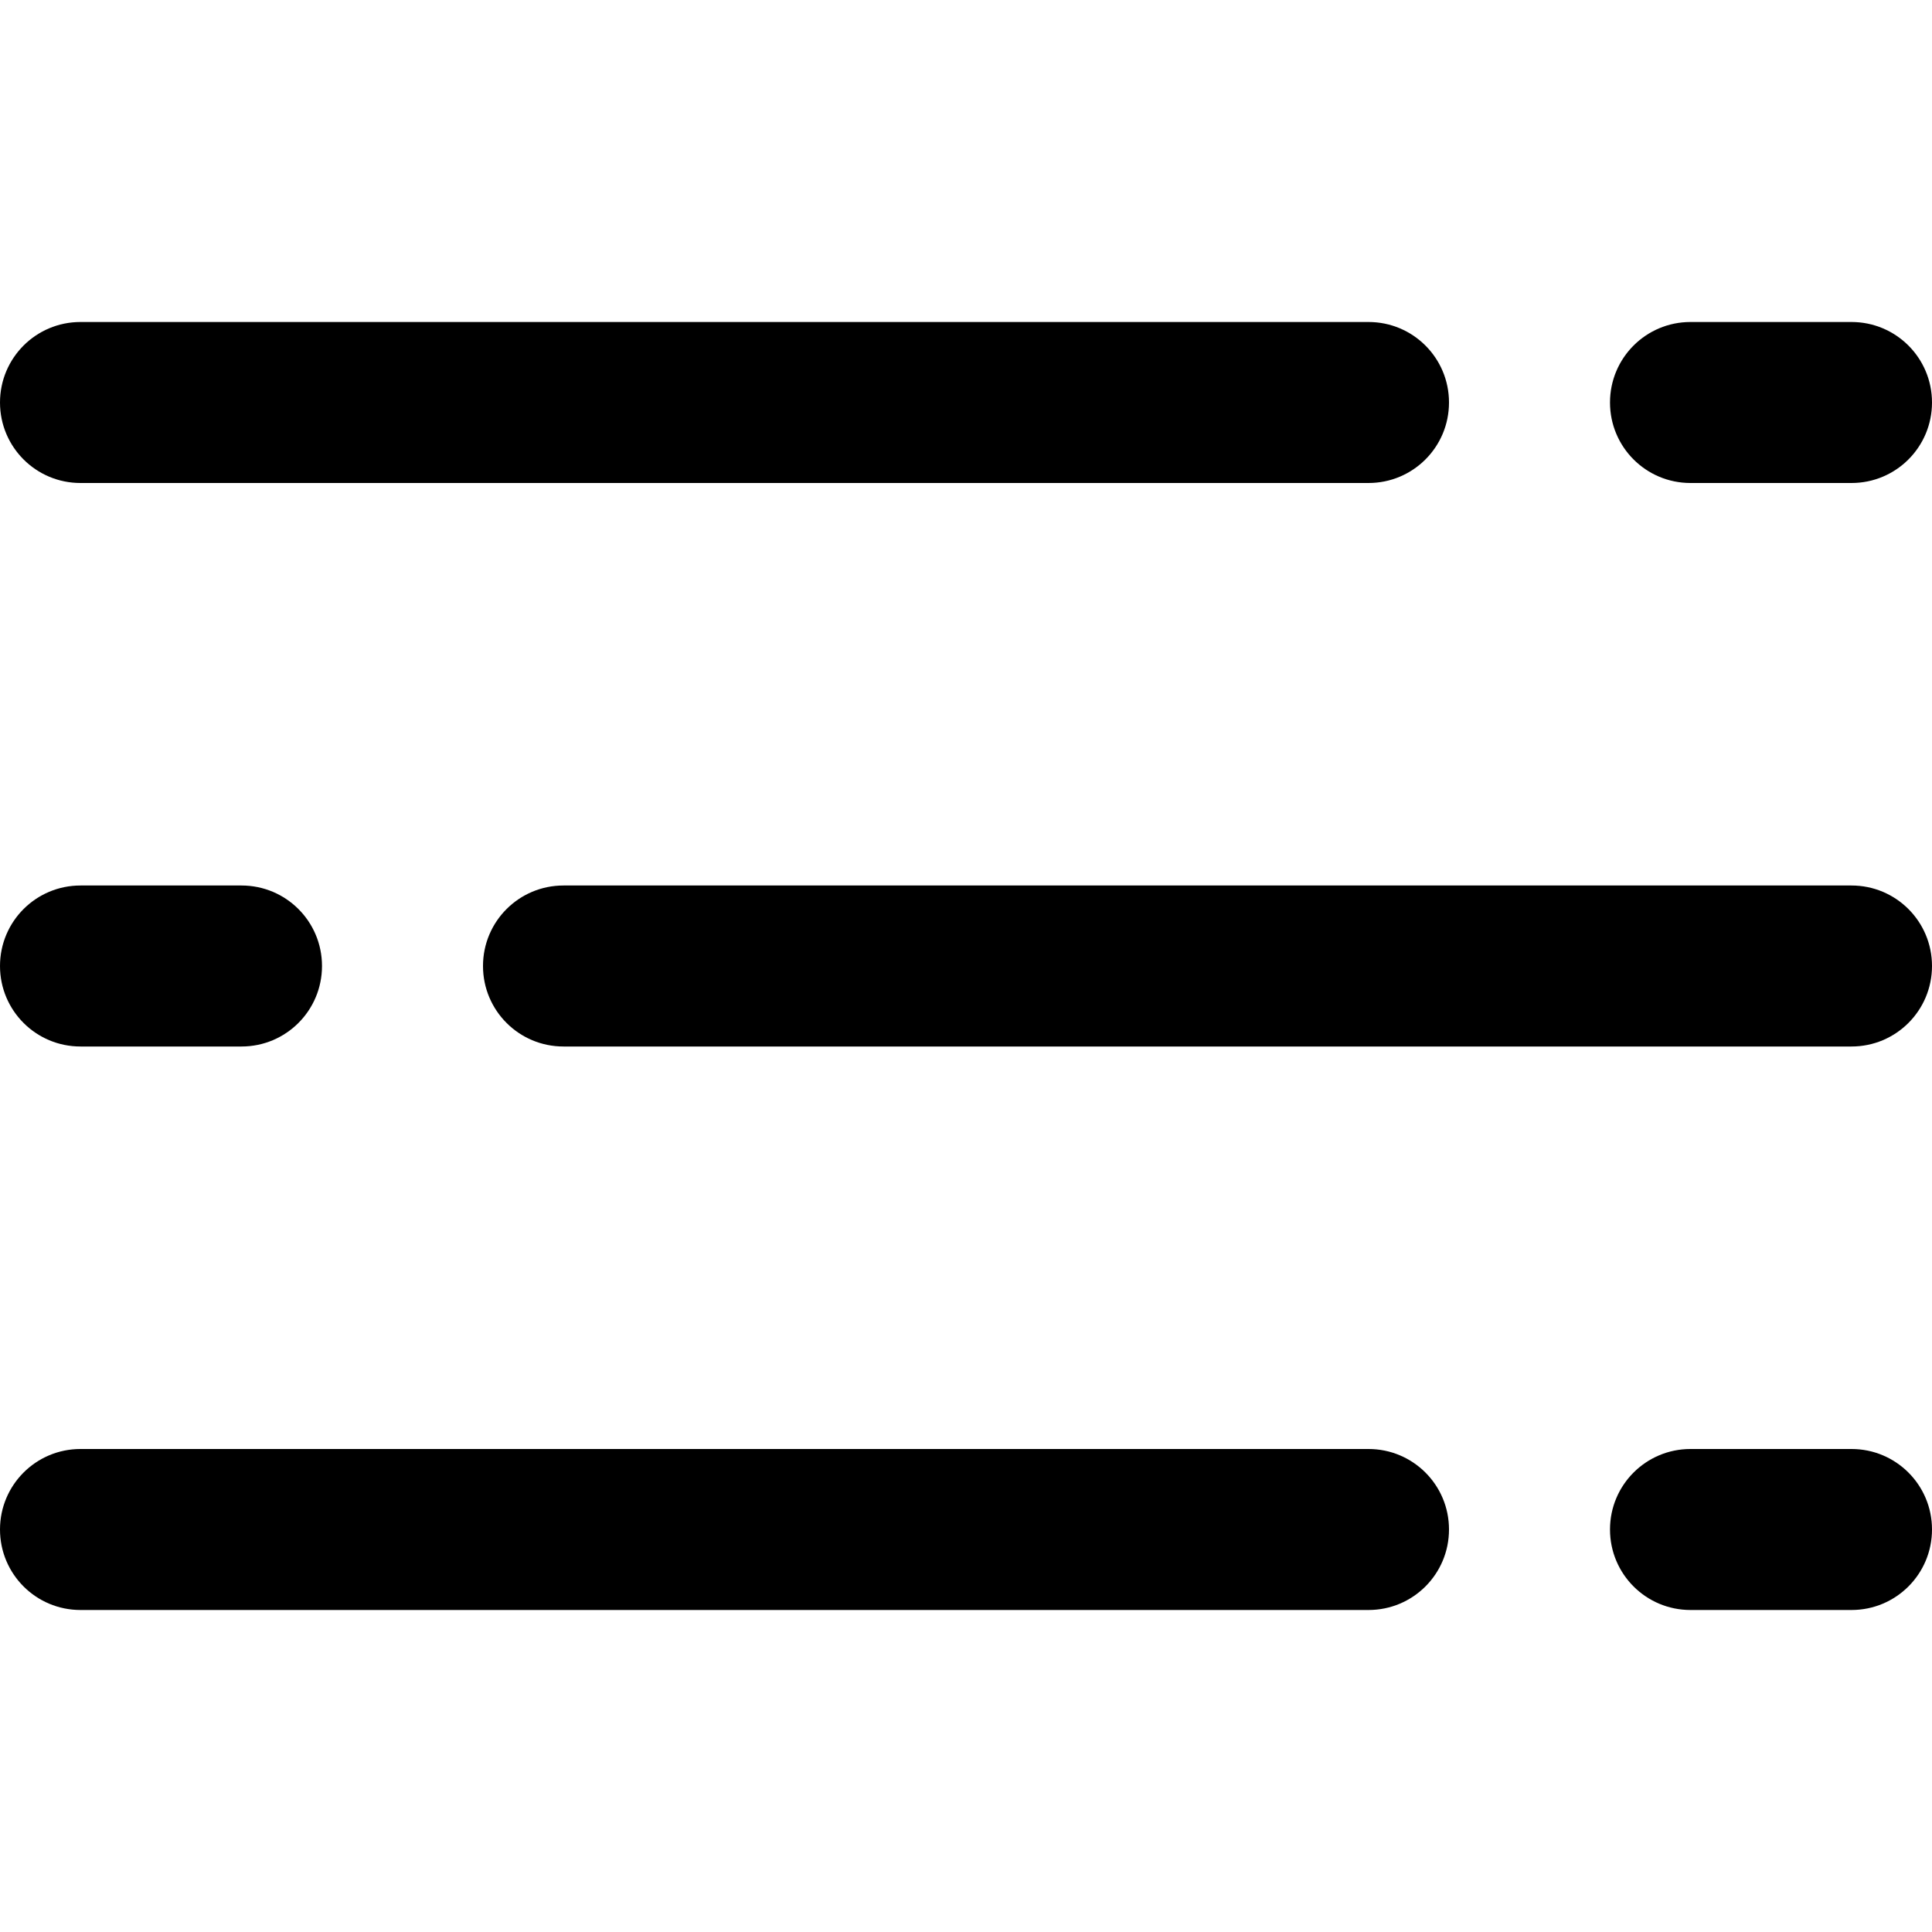 <svg xmlns="http://www.w3.org/2000/svg" viewBox="0 0 24 24"><title>segmentation</title><g><path data-color="color-2" d="M23,6h-2c-0.553,0-1-0.447-1-1s0.447-1,1-1h2c0.553,0,1,0.447,1,1S23.553,6,23,6z"></path> <path d="M17,6H1C0.447,6,0,5.553,0,5s0.447-1,1-1h16c0.553,0,1,0.447,1,1S17.553,6,17,6z"></path> <path data-color="color-2" d="M3,13H1c-0.553,0-1-0.447-1-1s0.447-1,1-1h2c0.553,0,1,0.447,1,1S3.553,13,3,13z"></path> <path d="M23,13H7c-0.553,0-1-0.447-1-1s0.447-1,1-1h16c0.553,0,1,0.447,1,1S23.553,13,23,13z"></path> <path data-color="color-2" d="M23,20h-2c-0.553,0-1-0.447-1-1s0.447-1,1-1h2c0.553,0,1,0.447,1,1S23.553,20,23,20z"></path> <path d="M17,20H1c-0.553,0-1-0.447-1-1s0.447-1,1-1h16c0.553,0,1,0.447,1,1S17.553,20,17,20z"></path></g></svg>